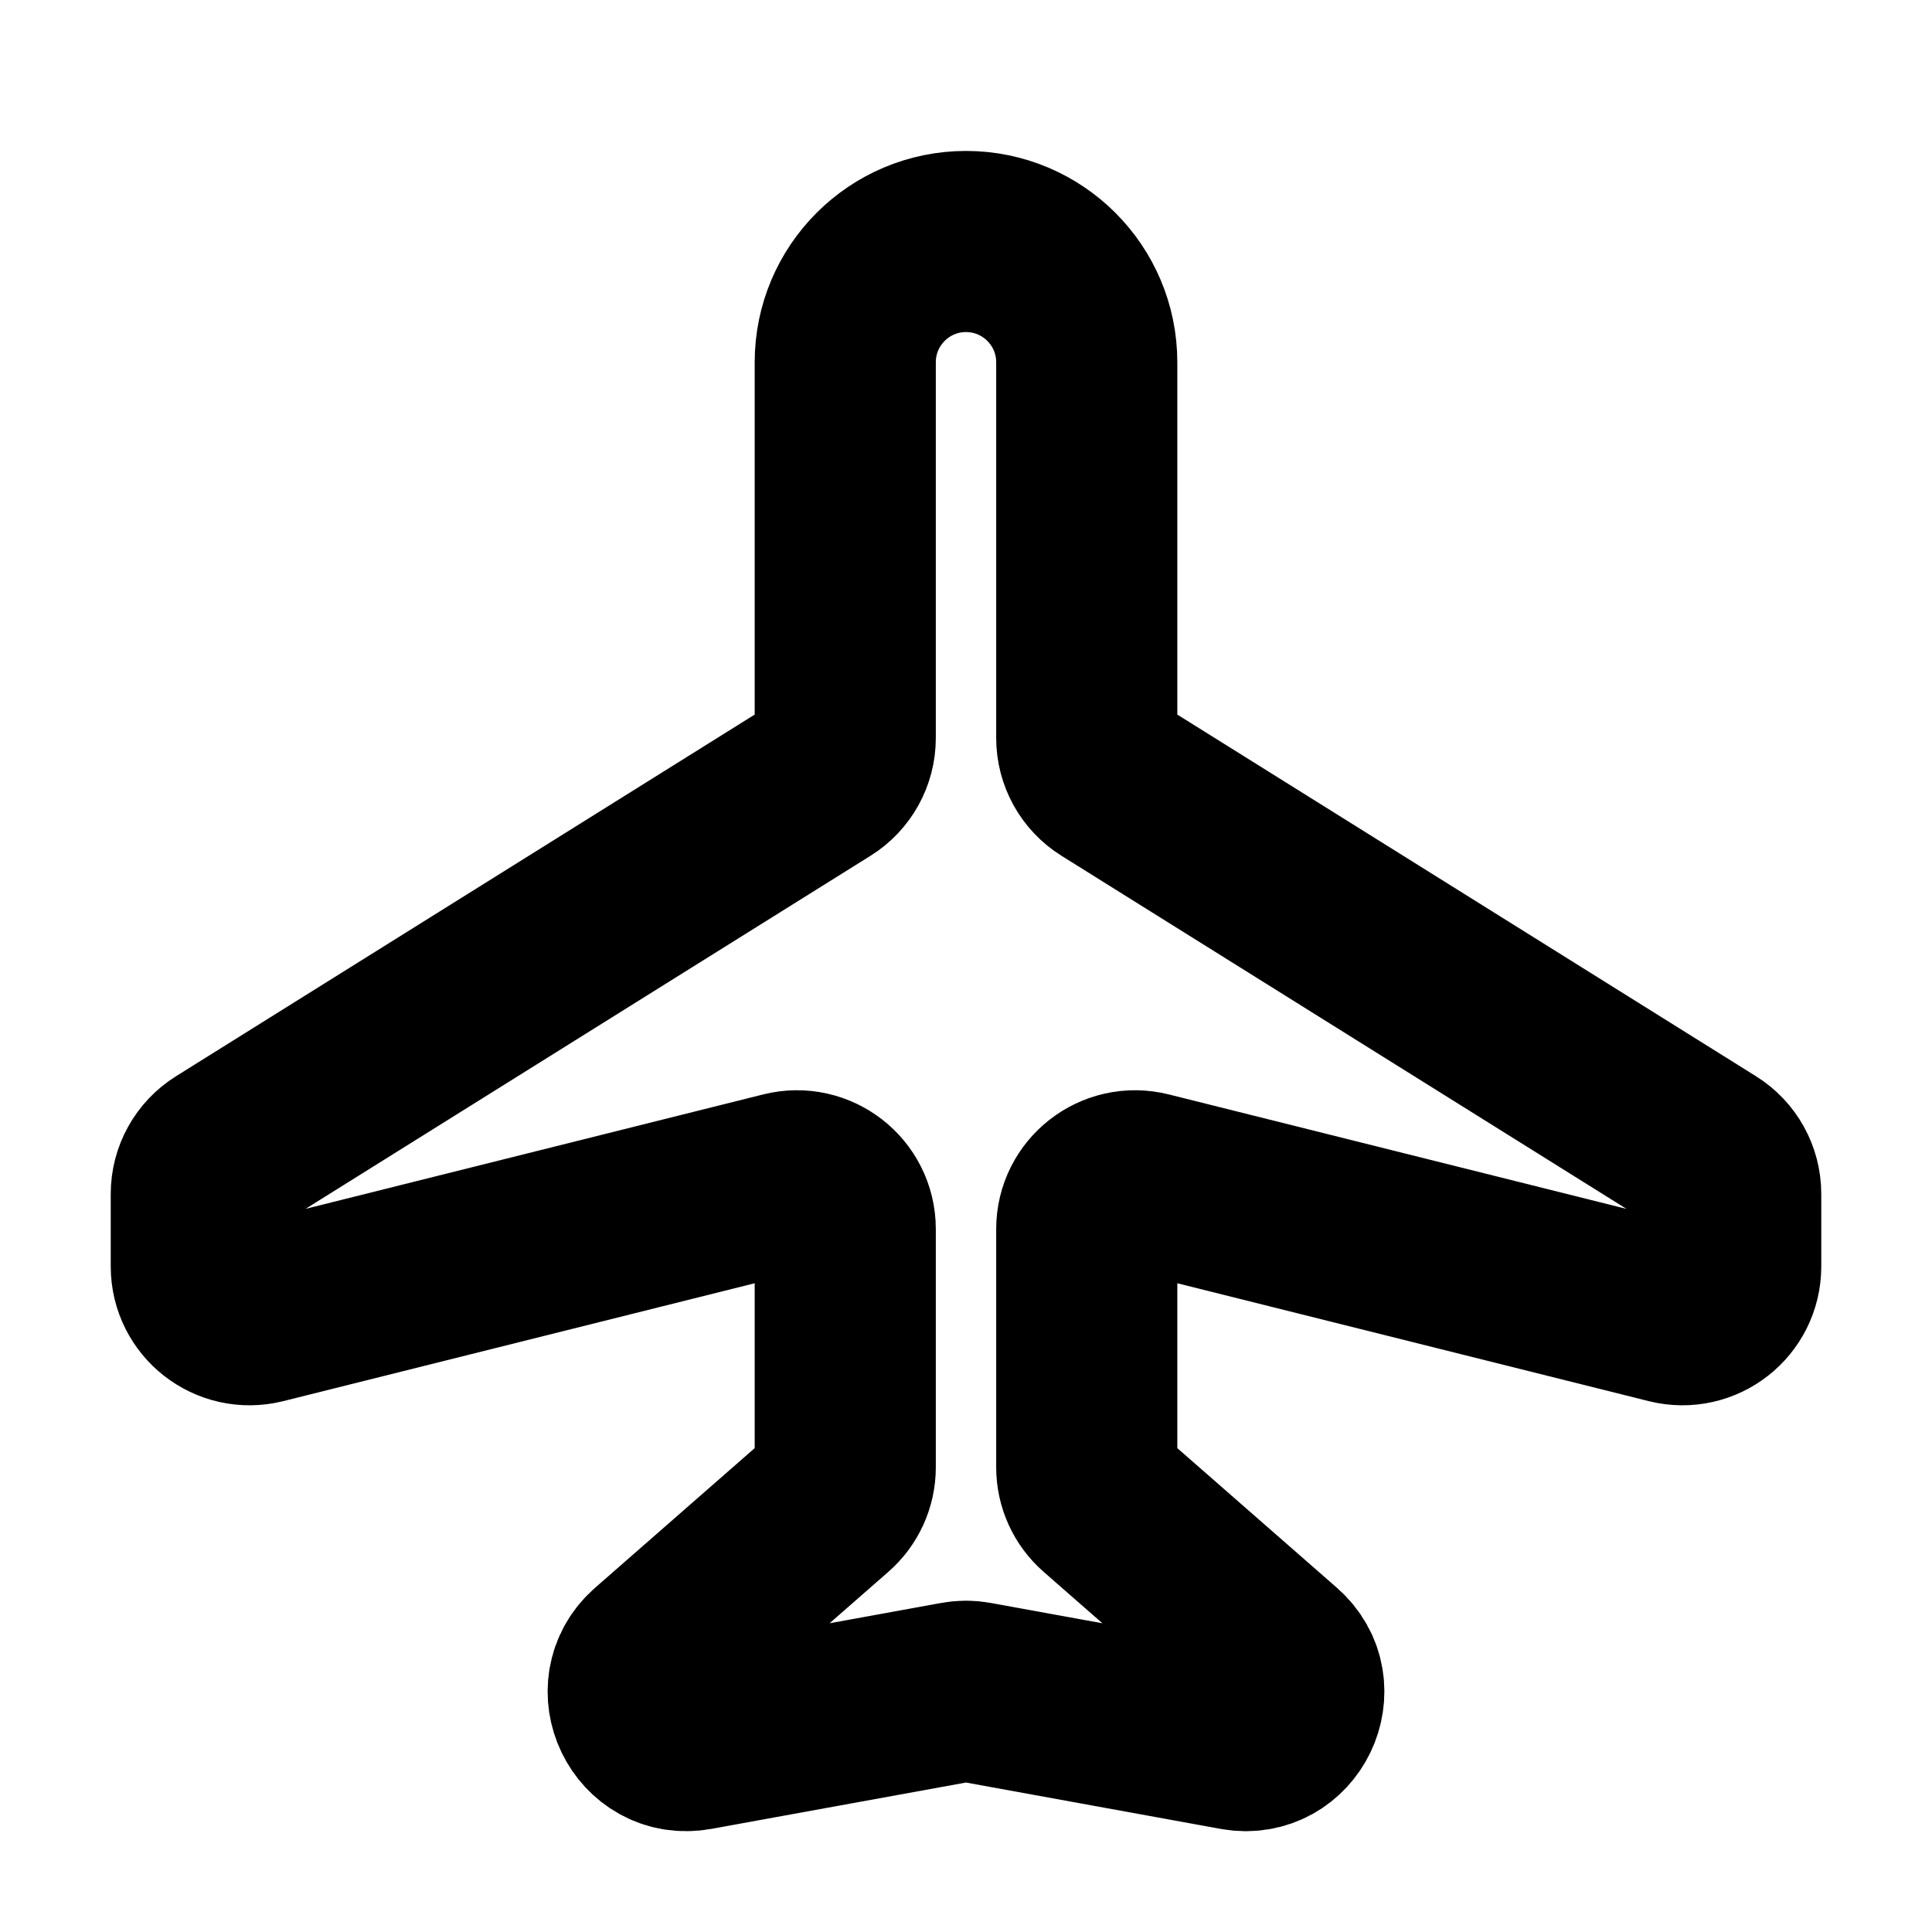 <svg width="16" height="16" viewBox="0 0 16 16" fill="none" xmlns="http://www.w3.org/2000/svg">
<path d="M7 3V6.112C7 6.25 6.929 6.378 6.812 6.451L1.855 9.549C1.738 9.622 1.667 9.75 1.667 9.888V10.488C1.667 10.748 1.911 10.939 2.164 10.876L6.503 9.791C6.755 9.728 7 9.919 7 10.179V12.152C7 12.267 6.95 12.377 6.863 12.453L5.423 13.713C5.118 13.98 5.359 14.48 5.758 14.408L7.928 14.013C7.976 14.004 8.024 14.004 8.072 14.013L10.242 14.408C10.641 14.48 10.882 13.98 10.577 13.713L9.137 12.453C9.05 12.377 9 12.267 9 12.152V10.179C9 9.919 9.245 9.728 9.497 9.791L13.836 10.876C14.089 10.939 14.333 10.748 14.333 10.488V9.888C14.333 9.75 14.262 9.622 14.145 9.549L9.188 6.451C9.071 6.378 9 6.25 9 6.112V3C9 2.448 8.552 2 8 2C7.448 2 7 2.448 7 3Z" stroke="black" stroke-width="1.5" stroke-linecap="round" stroke-linejoin="round"/>
</svg>
